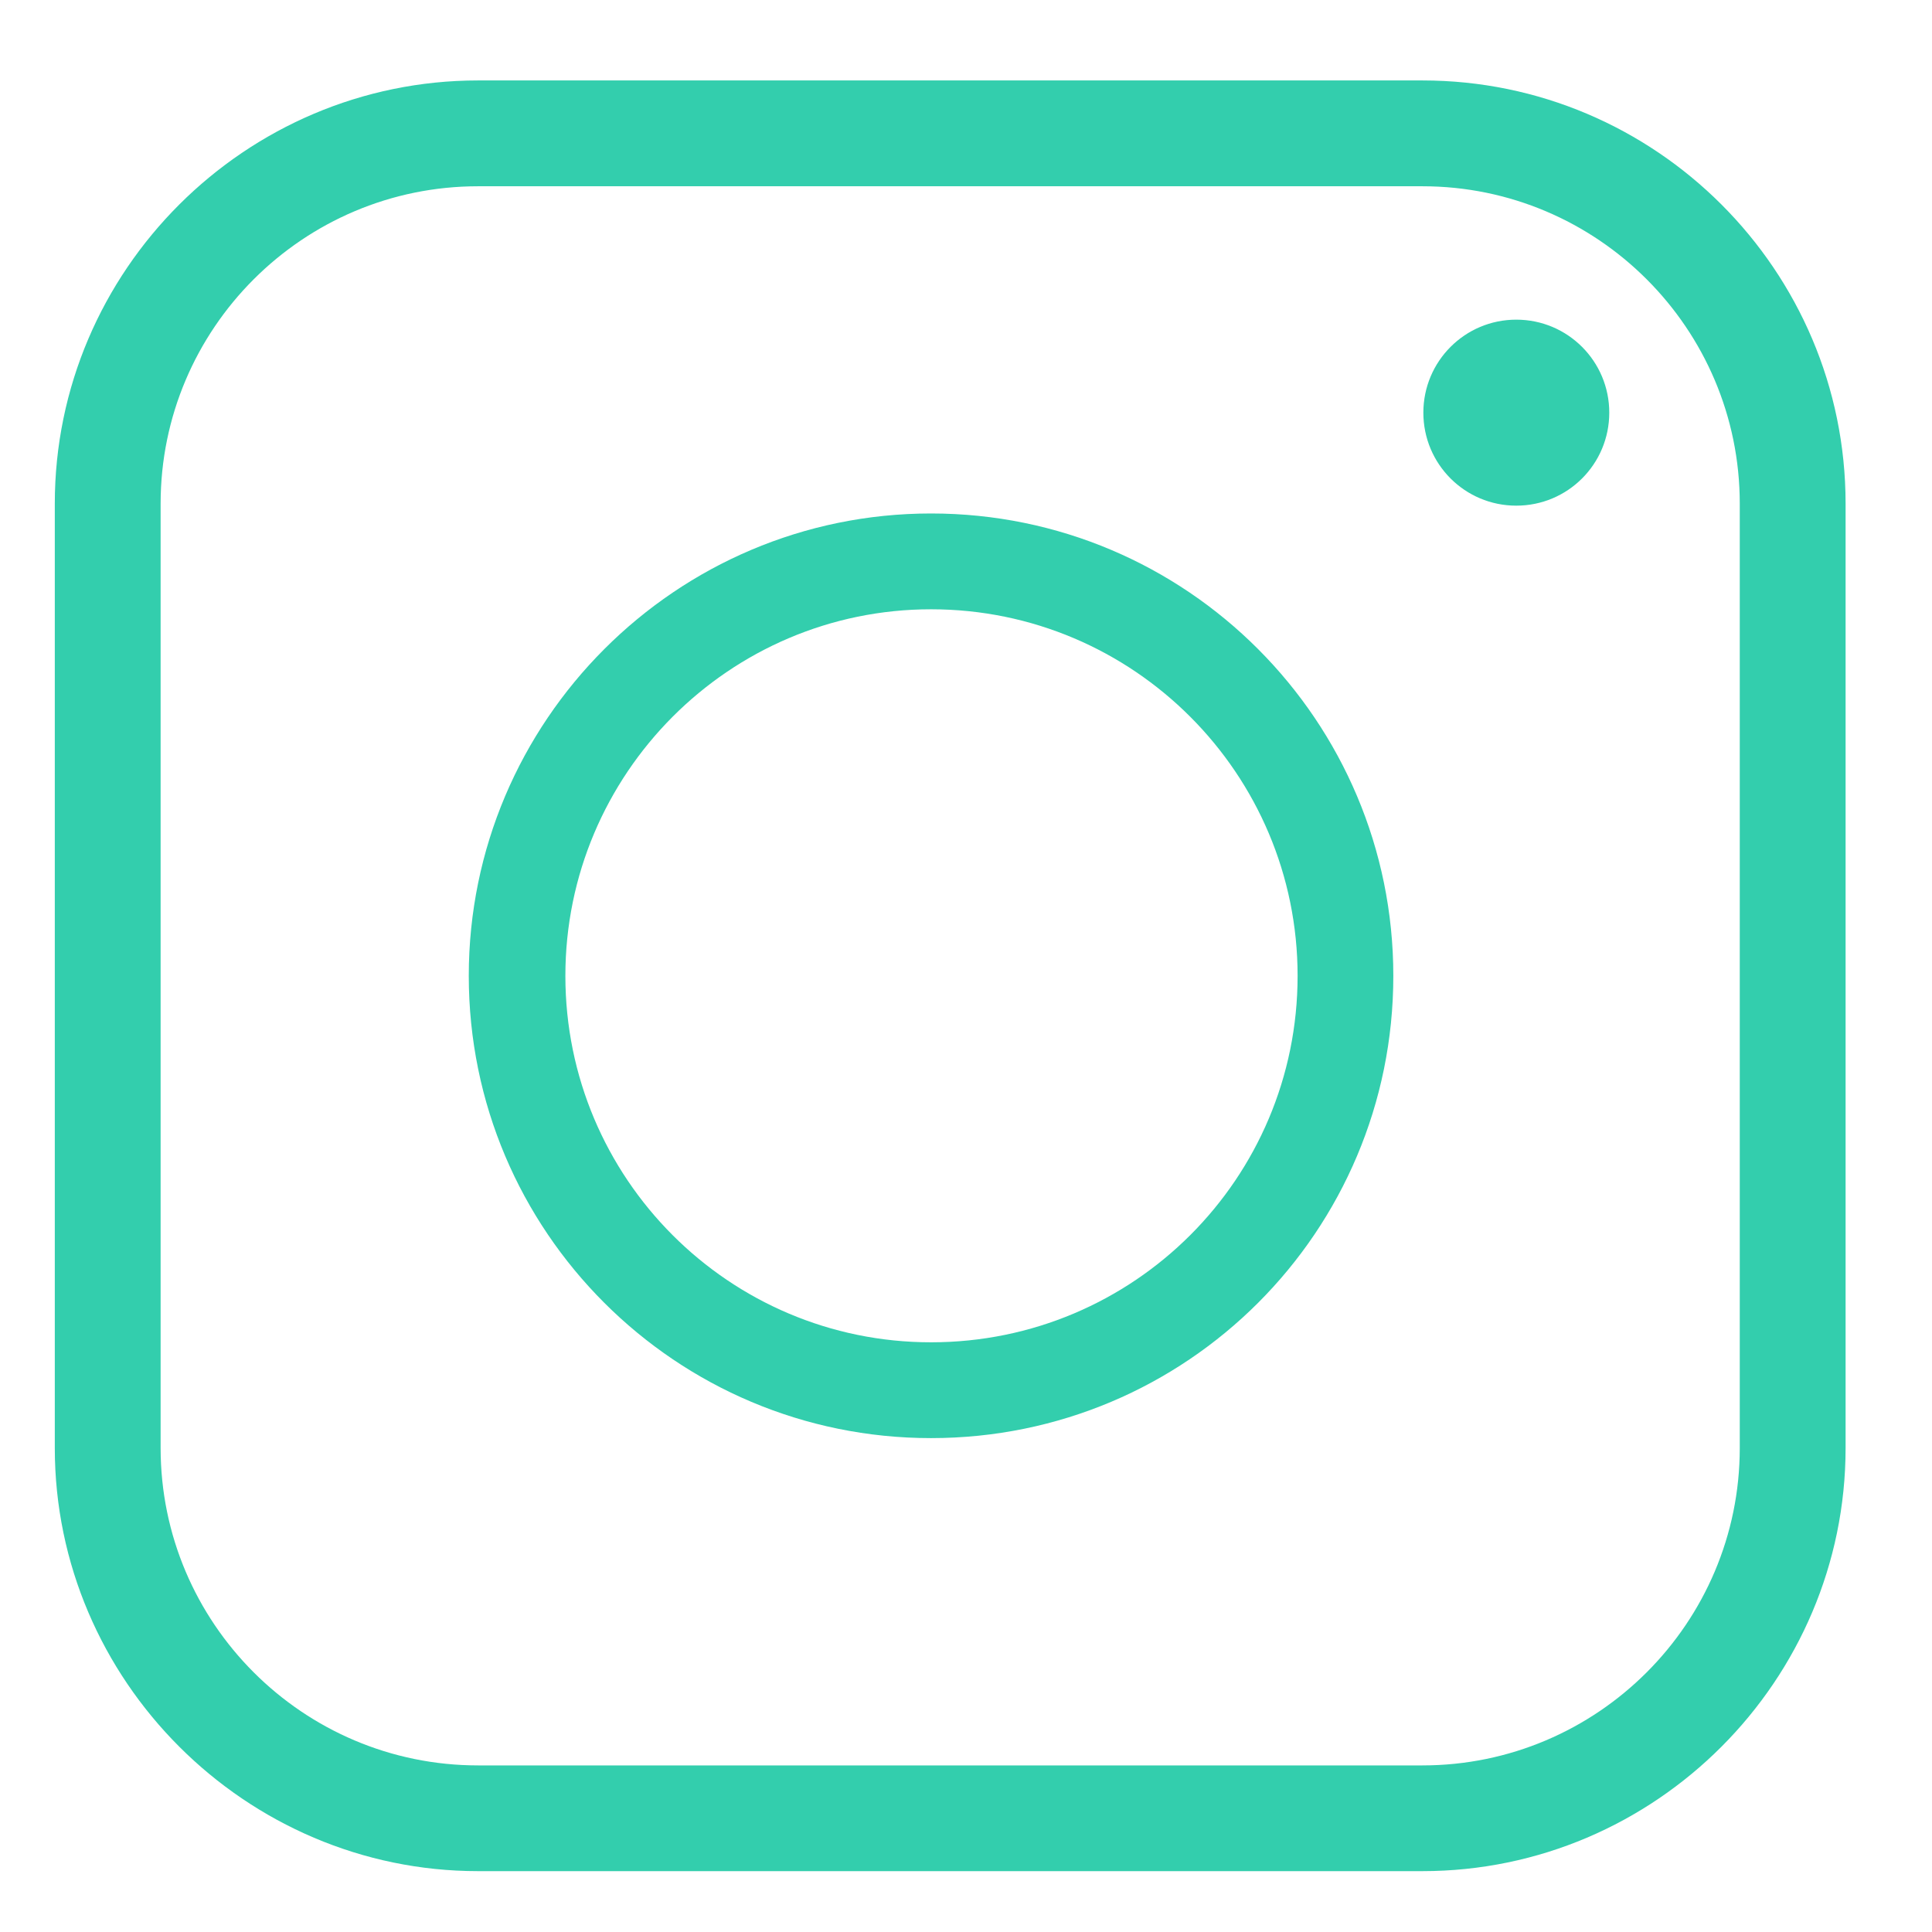 <svg width="22" height="22" viewBox="0 0 22 22" fill="none" xmlns="http://www.w3.org/2000/svg">
<path fill-rule="evenodd" clip-rule="evenodd" d="M6.438 11.112C6.438 8.813 8.304 6.938 10.602 6.938C12.91 6.938 14.776 8.813 14.776 11.112C14.776 13.419 12.91 15.285 10.602 15.285C8.304 15.285 6.438 13.419 6.438 11.112ZM16.197 0.916H5.444C2.797 0.916 0.624 3.078 0.624 5.735V16.489C0.624 19.134 2.797 21.307 5.444 21.307H16.197C18.854 21.307 21.016 19.134 21.016 16.489V5.735C21.016 3.078 18.854 0.916 16.197 0.916ZM5.444 2.121H16.197C18.19 2.121 19.811 3.742 19.811 5.735V16.489C19.811 18.481 18.19 20.103 16.197 20.103H5.444C3.45 20.103 1.829 18.481 1.829 16.489V5.735C1.829 3.742 3.45 2.121 5.444 2.121ZM17.266 3.64C16.681 3.64 16.208 4.114 16.208 4.699C16.208 5.285 16.681 5.758 17.266 5.758C17.852 5.758 18.325 5.285 18.325 4.699C18.325 4.114 17.852 3.64 17.266 3.64ZM15.866 11.112C15.866 8.21 13.514 5.847 10.602 5.847C7.699 5.847 5.338 8.21 5.338 11.112C5.338 14.023 7.699 16.376 10.602 16.376C13.514 16.376 15.866 14.023 15.866 11.112Z" fill="#33CEAD"/>
</svg>
